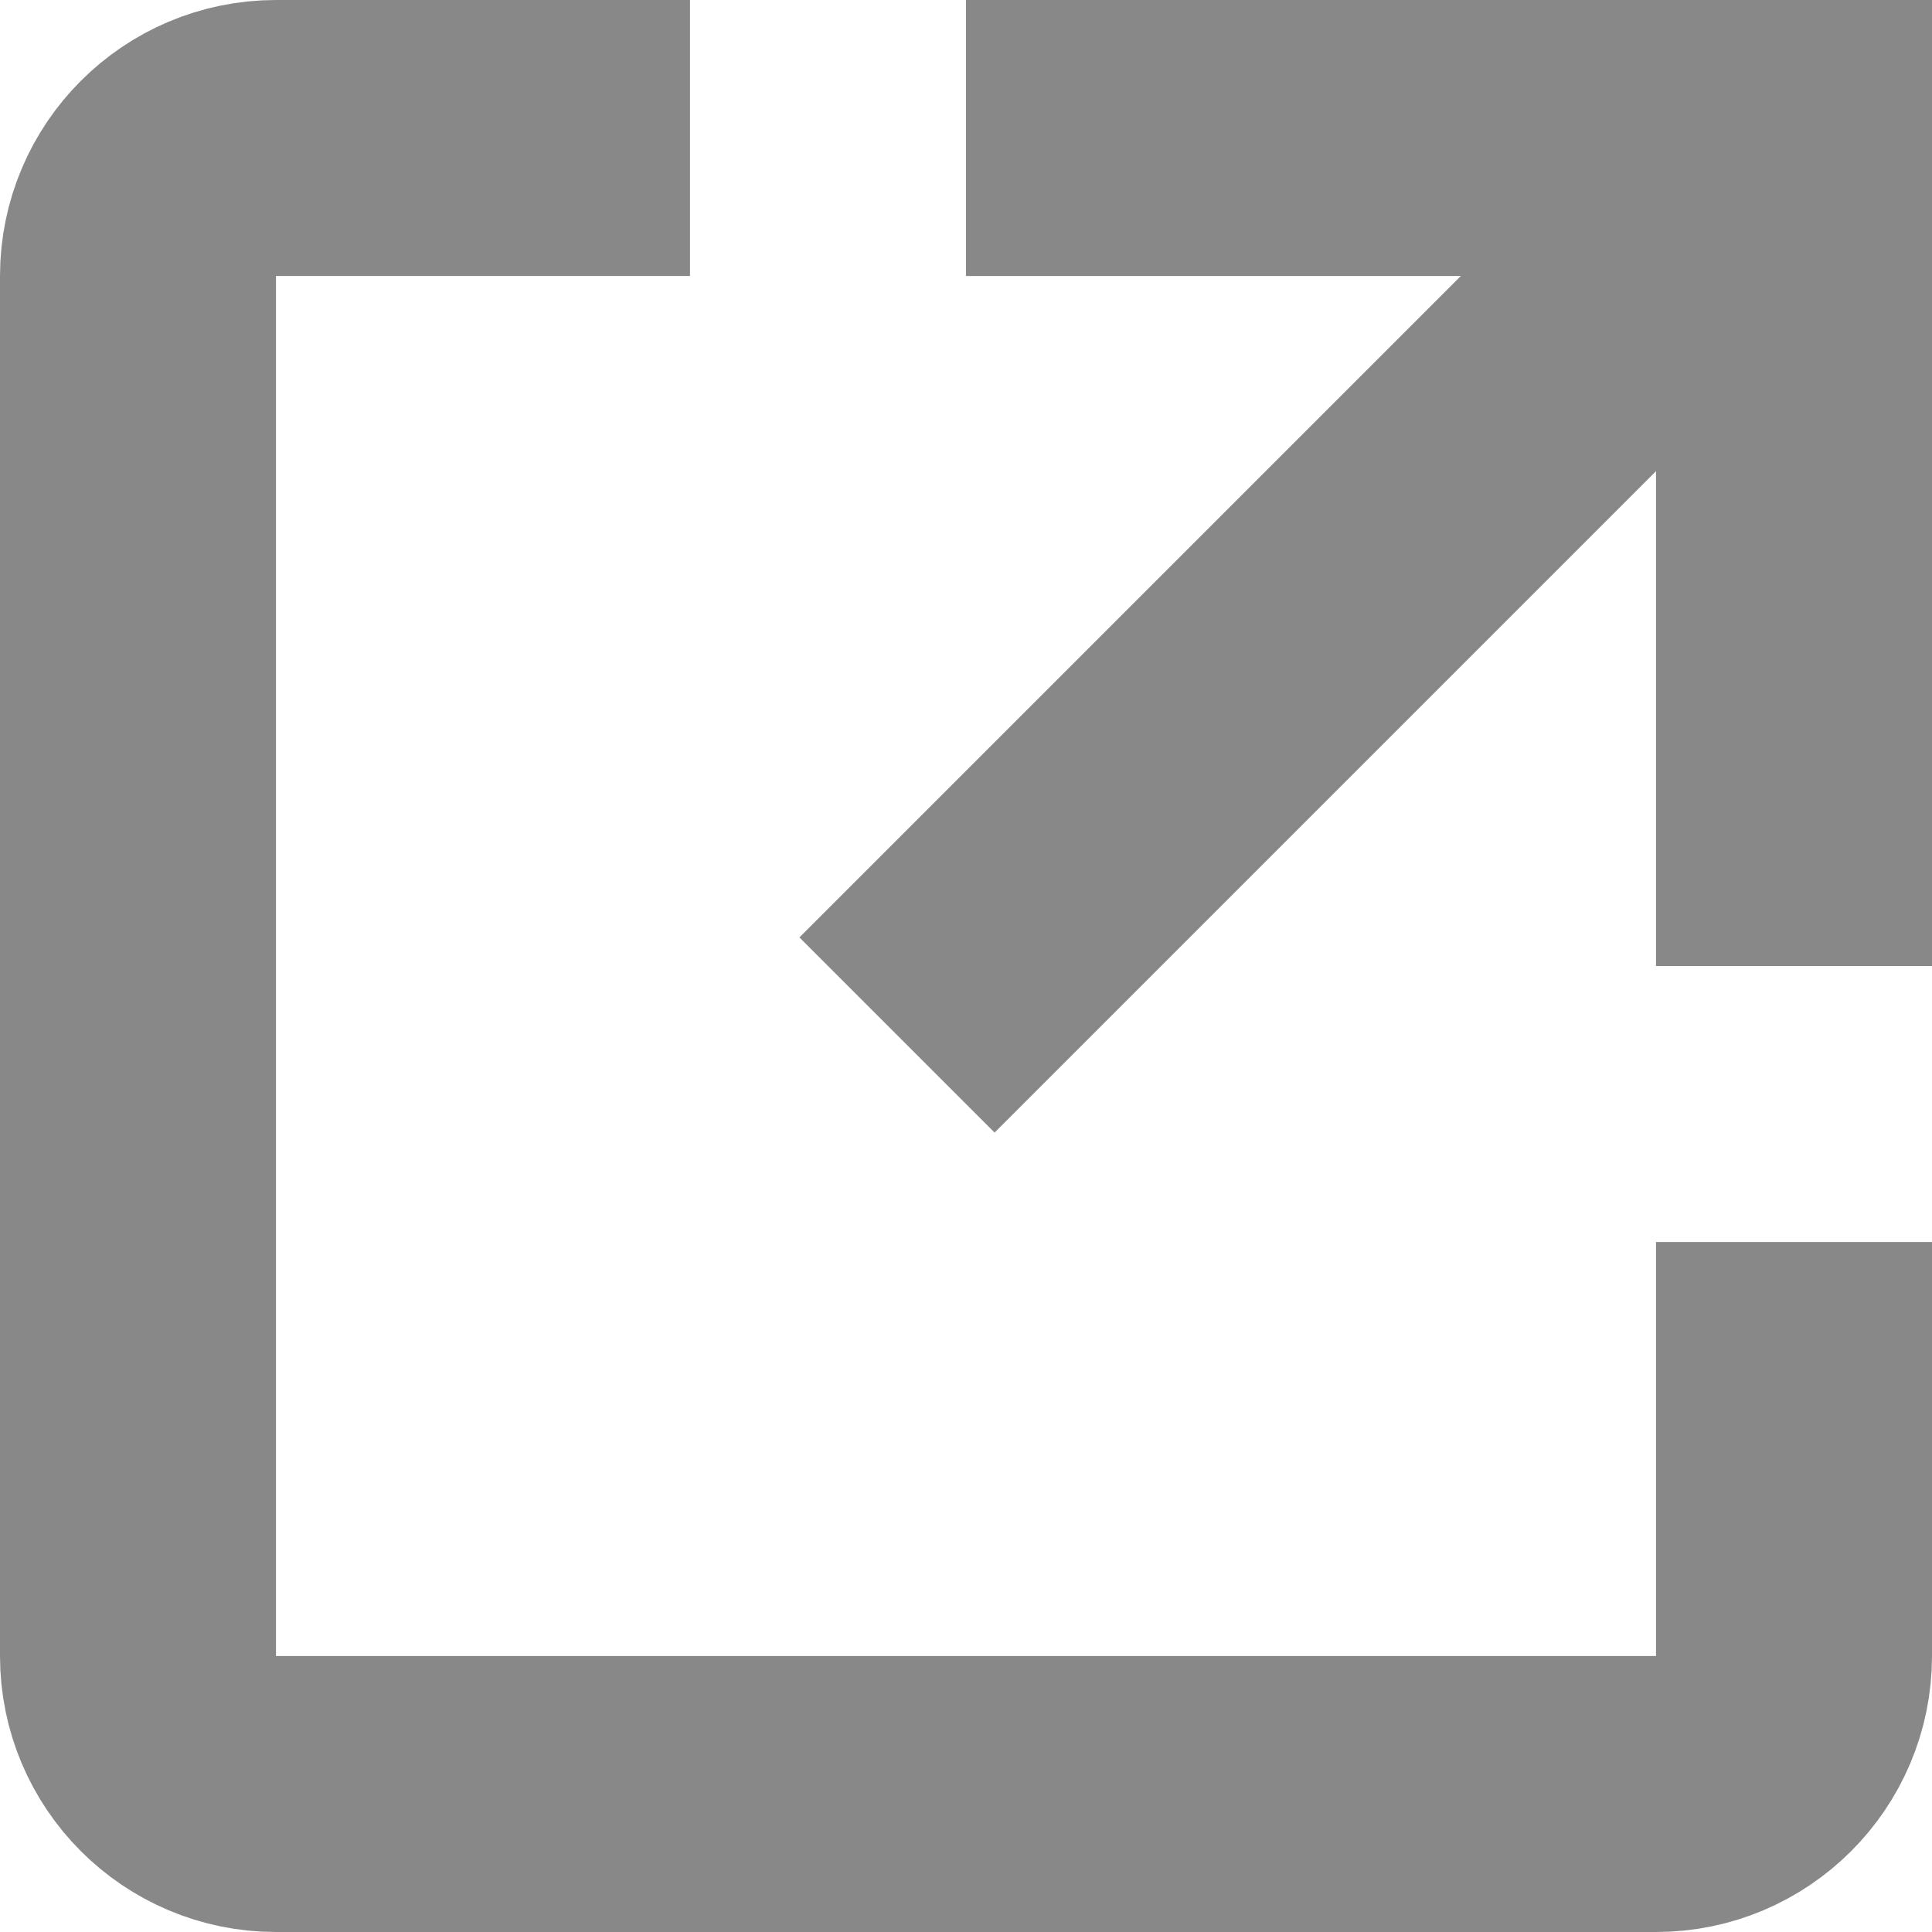 <svg width="14" height="14" viewBox="0 0 14 14" fill="none" xmlns="http://www.w3.org/2000/svg">
<path d="M13 9V12C13 12.552 12.552 13 12 13H2C1.448 13 1 12.552 1 12V2C1 1.448 1.448 1 2 1H5" stroke="#888888" stroke-width="2"/>
<path d="M13 1H14V0H13V1ZM7 2H13V0H7V2ZM12 1V7H14V1H12Z" fill="#888888"/>
<path d="M13 1L6.5 7.5" stroke="#888888" stroke-width="2"/>
</svg>
